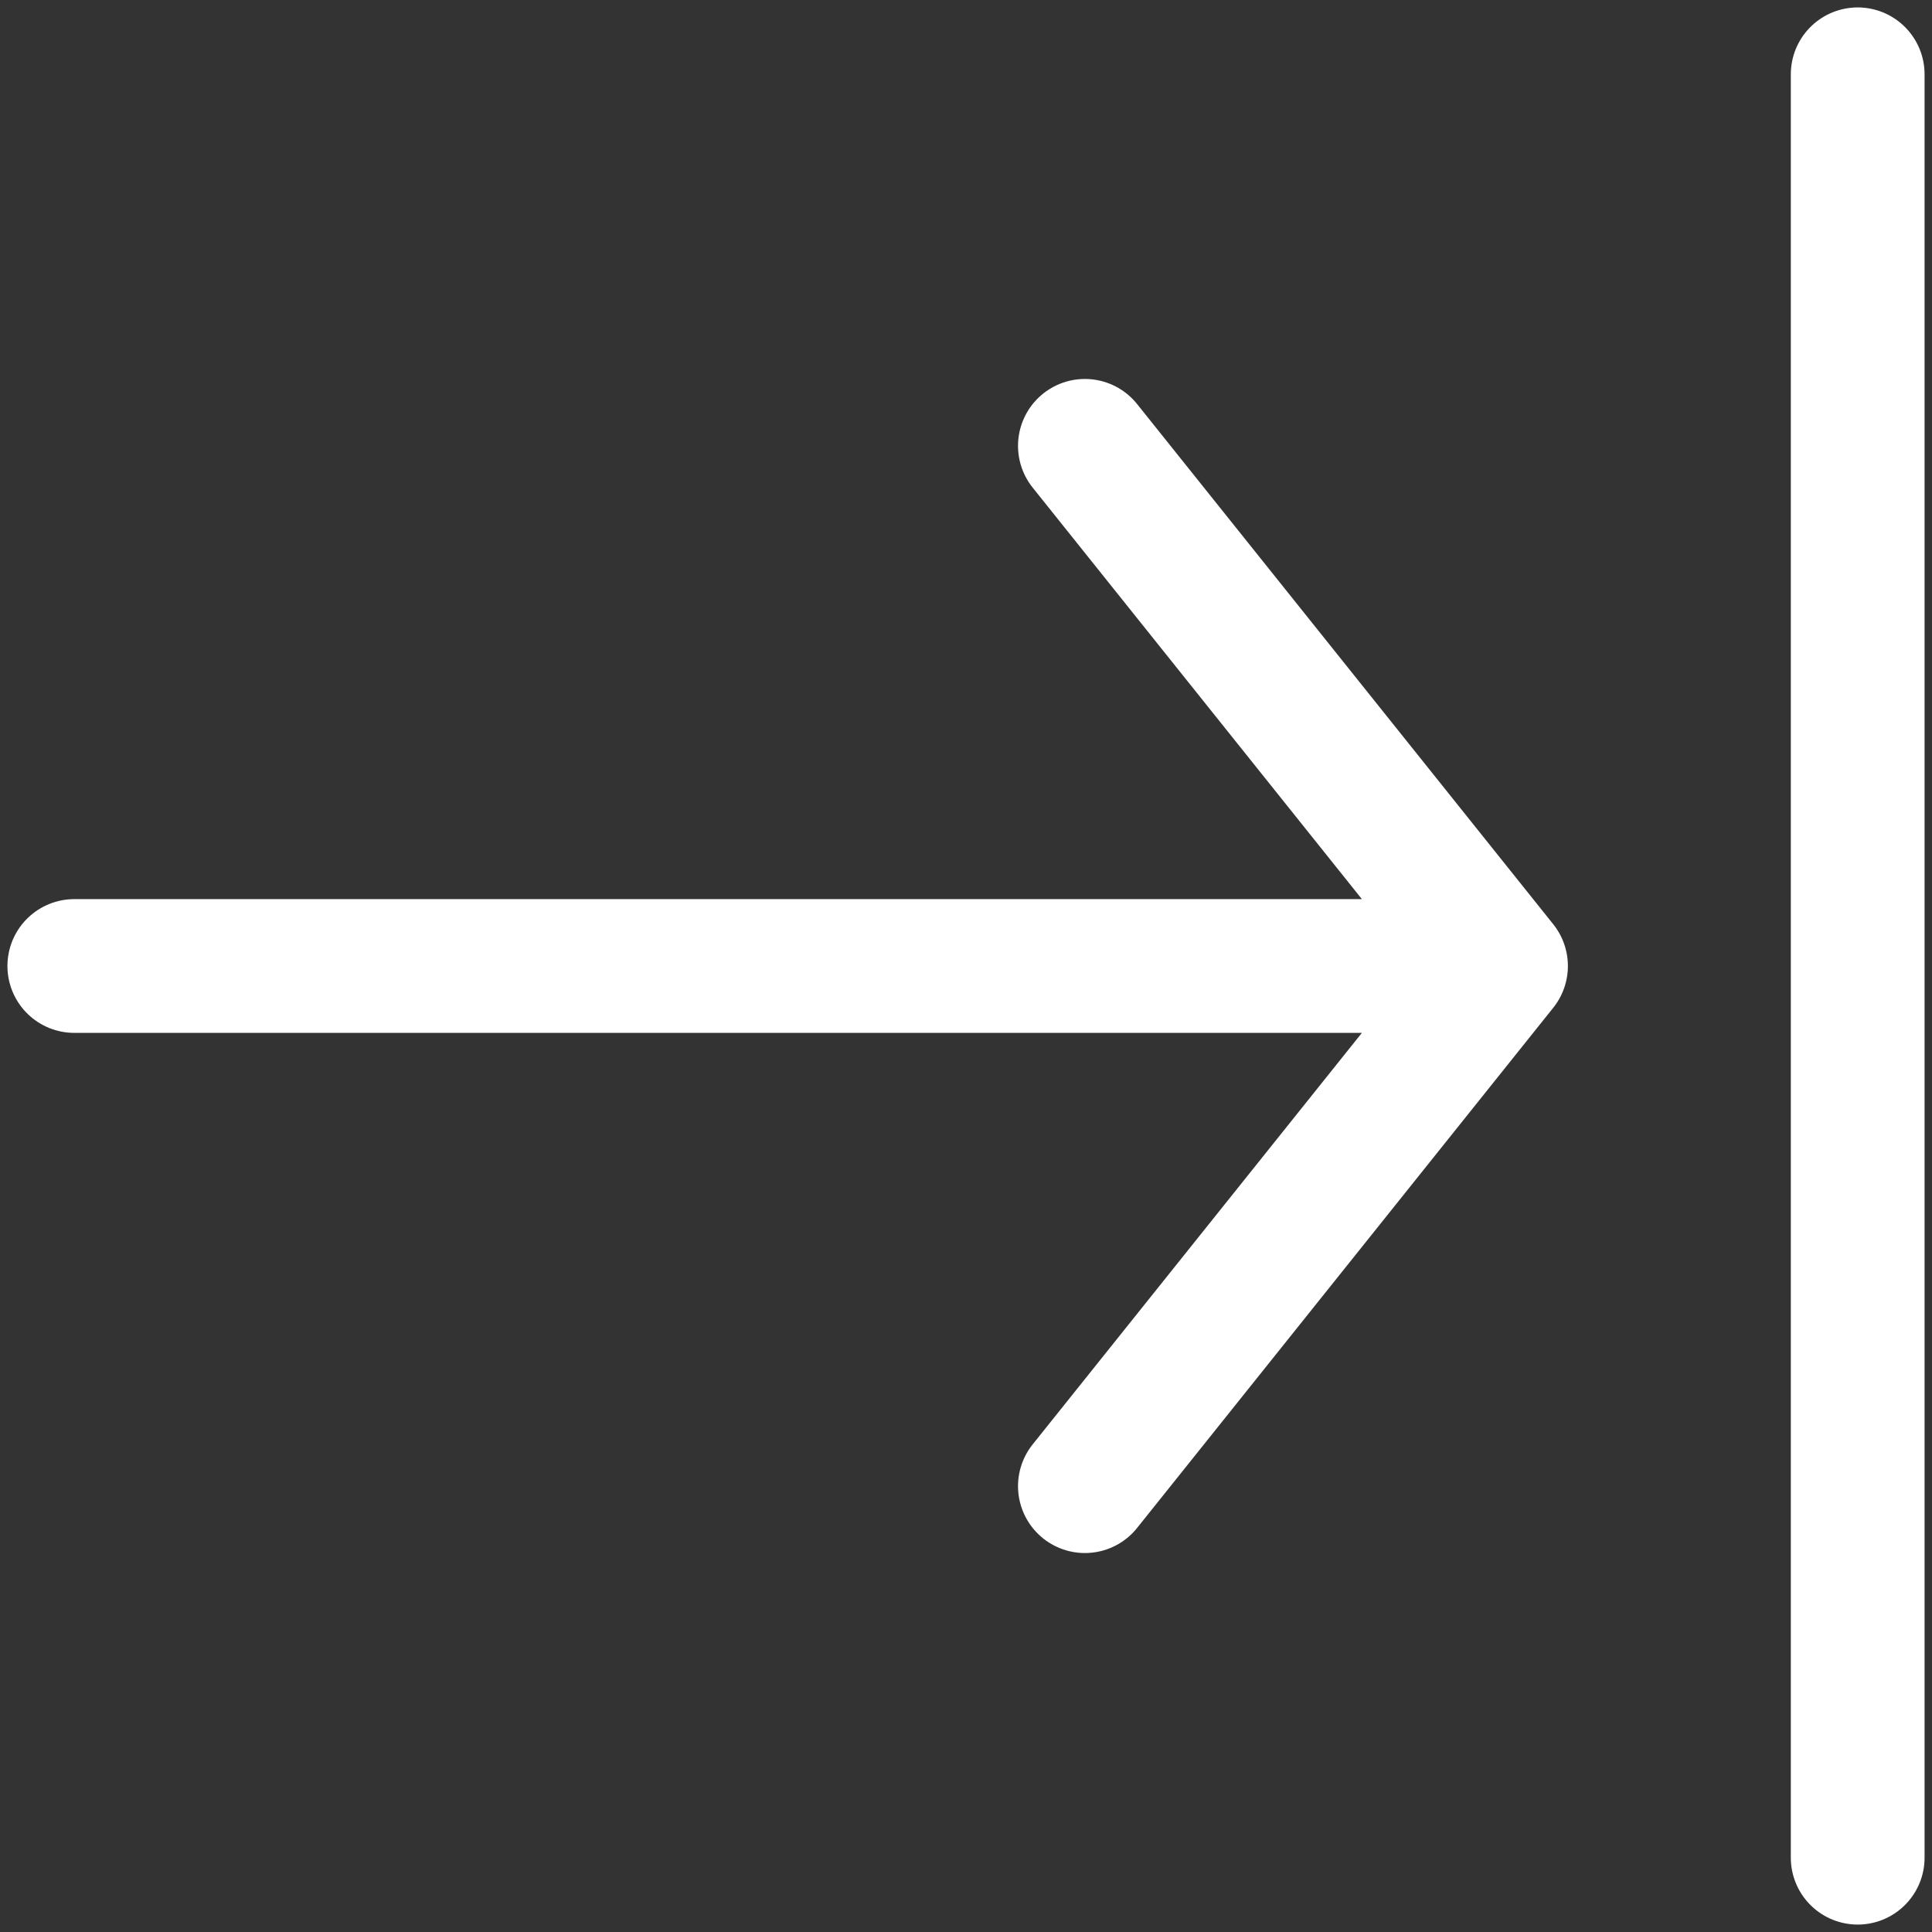 <svg width="26" height="26" viewBox="0 0 26 26" fill="none" xmlns="http://www.w3.org/2000/svg">
<rect x="0" y="0" width="26" height="26" fill="#333333" stroke="none"/>
<path d="M25 1V25M20.2 13H1M20.2 13L14.6 6M20.2 13L14.6 20" stroke="white" stroke-width="1.8" stroke-linecap="round" stroke-linejoin="round"/>
</svg>
